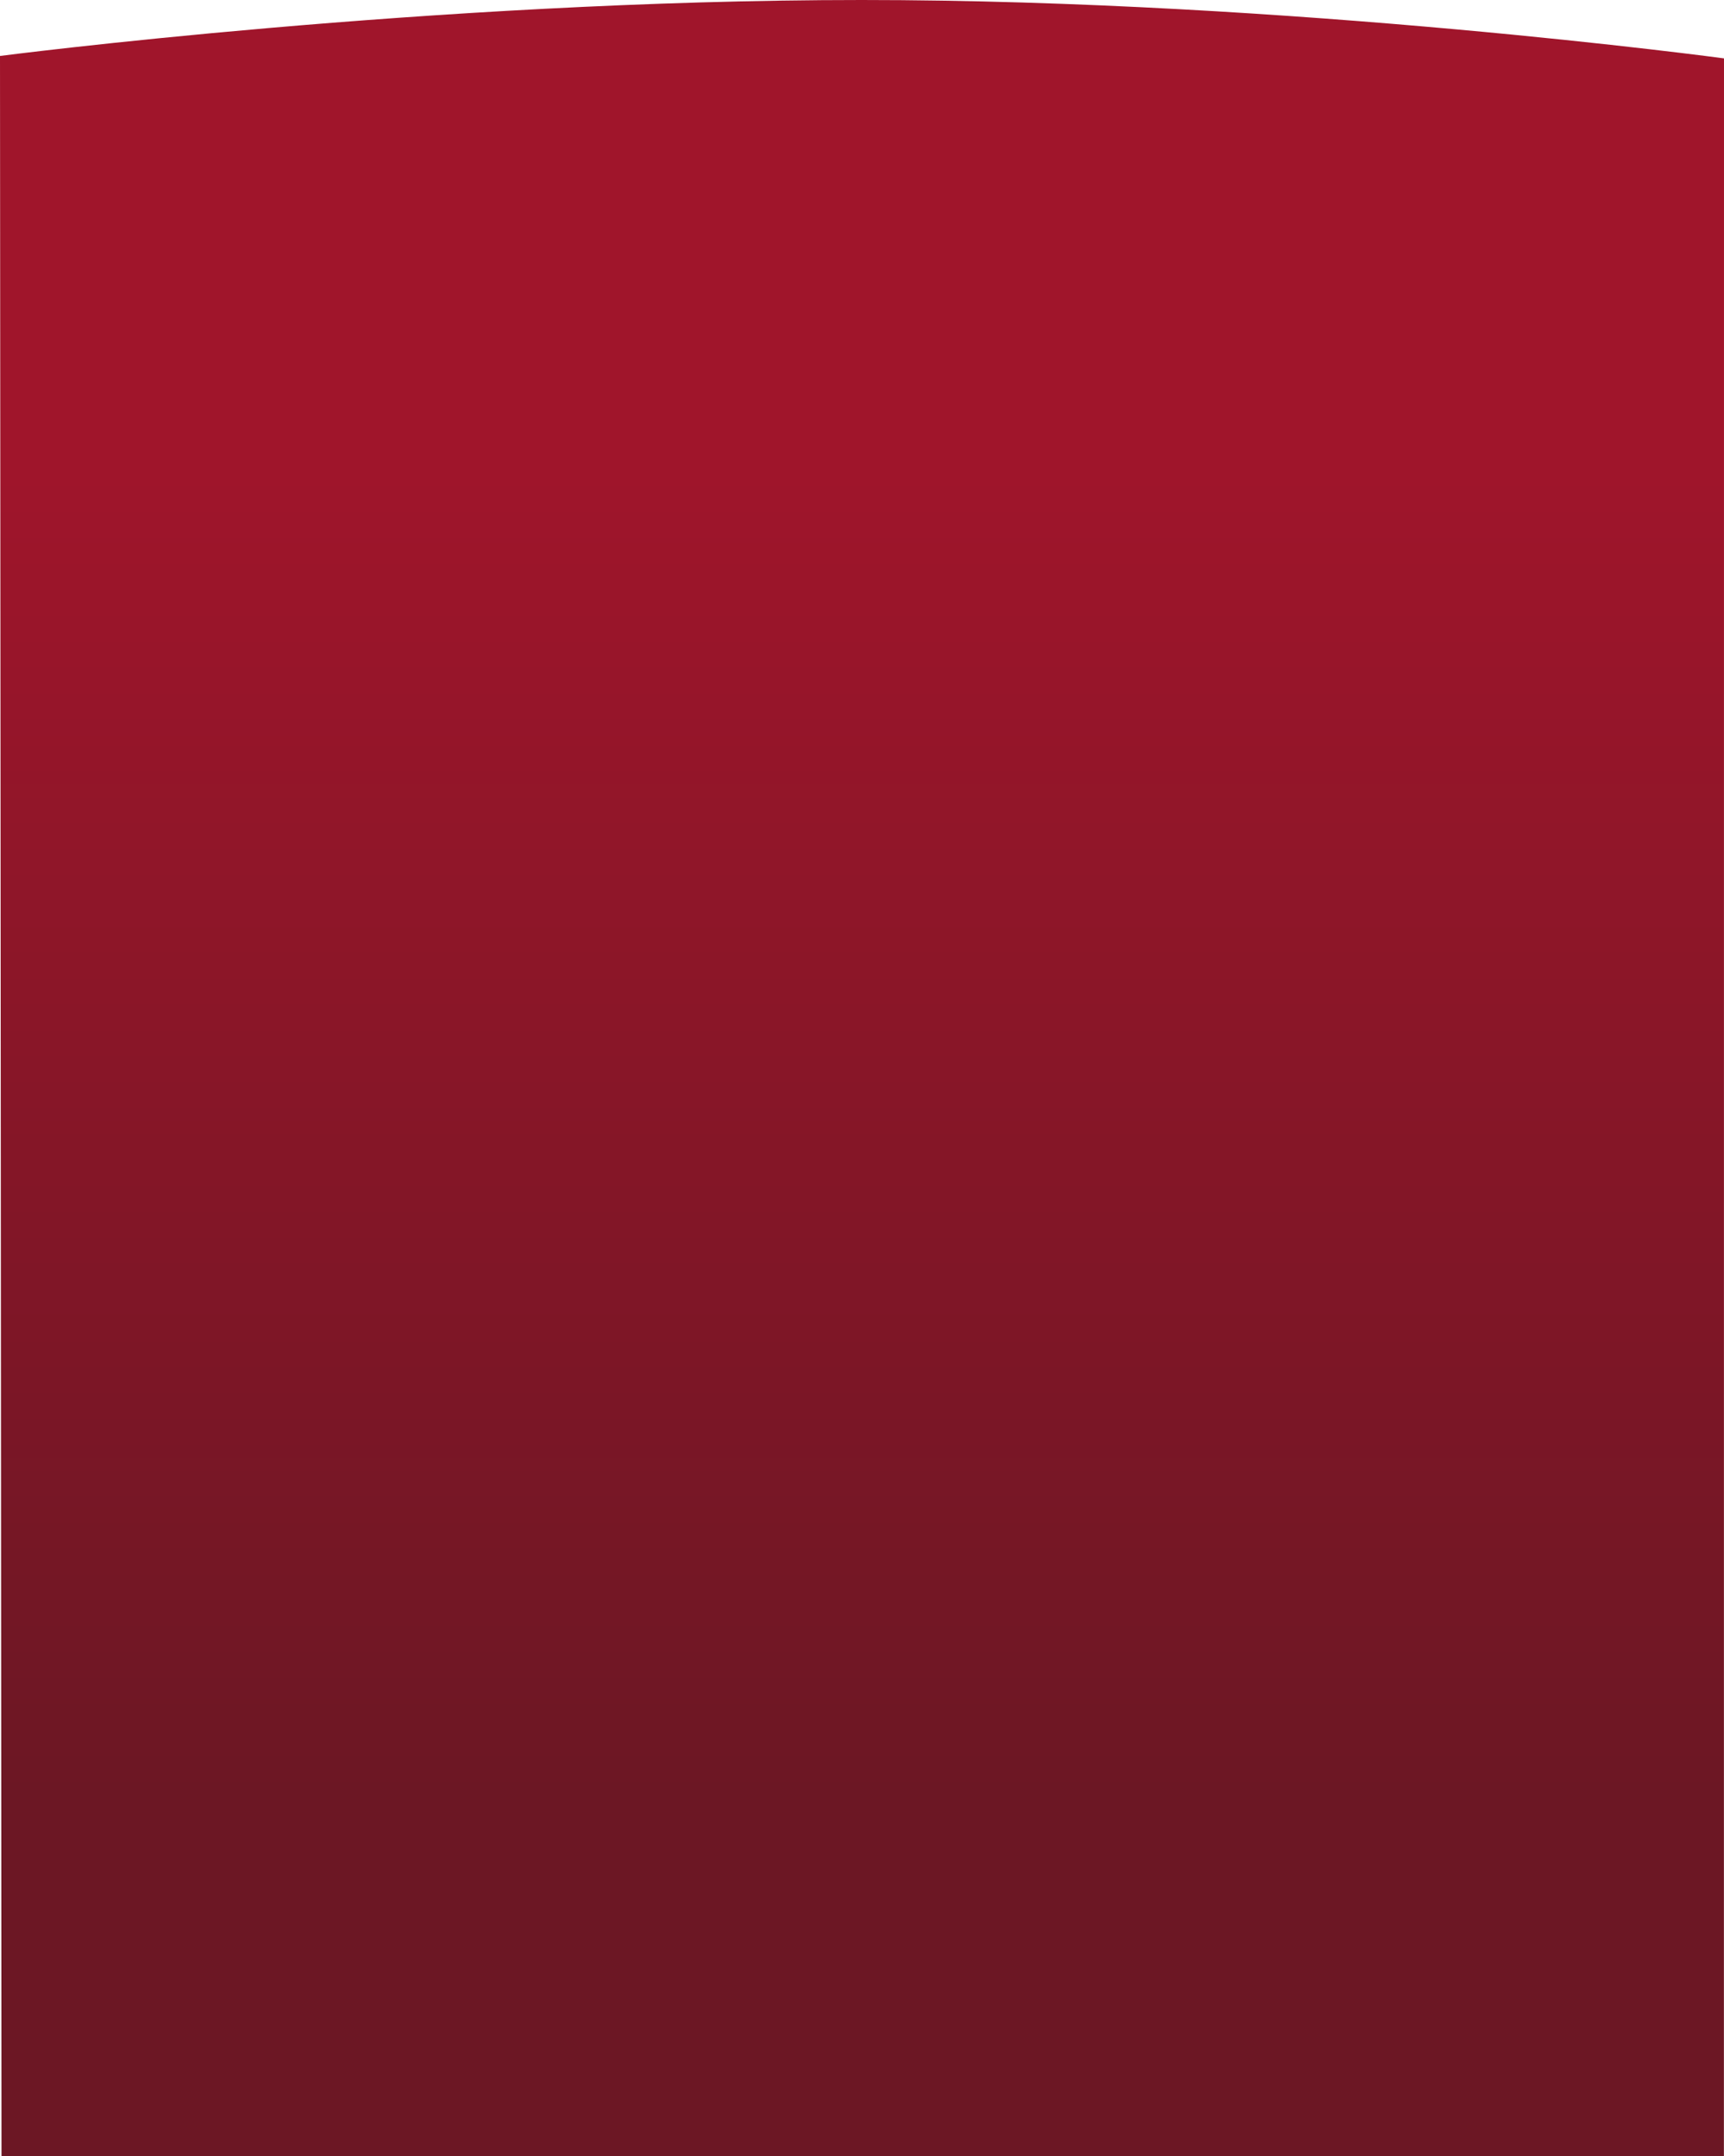 <svg xmlns="http://www.w3.org/2000/svg" xmlns:xlink="http://www.w3.org/1999/xlink" width="1921.792" height="2403.078" viewBox="0 0 1921.792 2403.078">
  <defs>
    <linearGradient id="linear-gradient" x1="0.5" y1="0.207" x2="0.5" y2="0.833" gradientUnits="objectBoundingBox">
      <stop offset="0" stop-color="#a0152b"/>
      <stop offset="1" stop-color="#6c1724"/>
    </linearGradient>
  </defs>
  <path id="Background_4" d="M0,2403.078H1920l.1-2338.007S1438.8,0,958.8,0-1.69,62.371-1.69,62.371Z" transform="translate(1.69)" fill="url(#linear-gradient)"/>
</svg>
